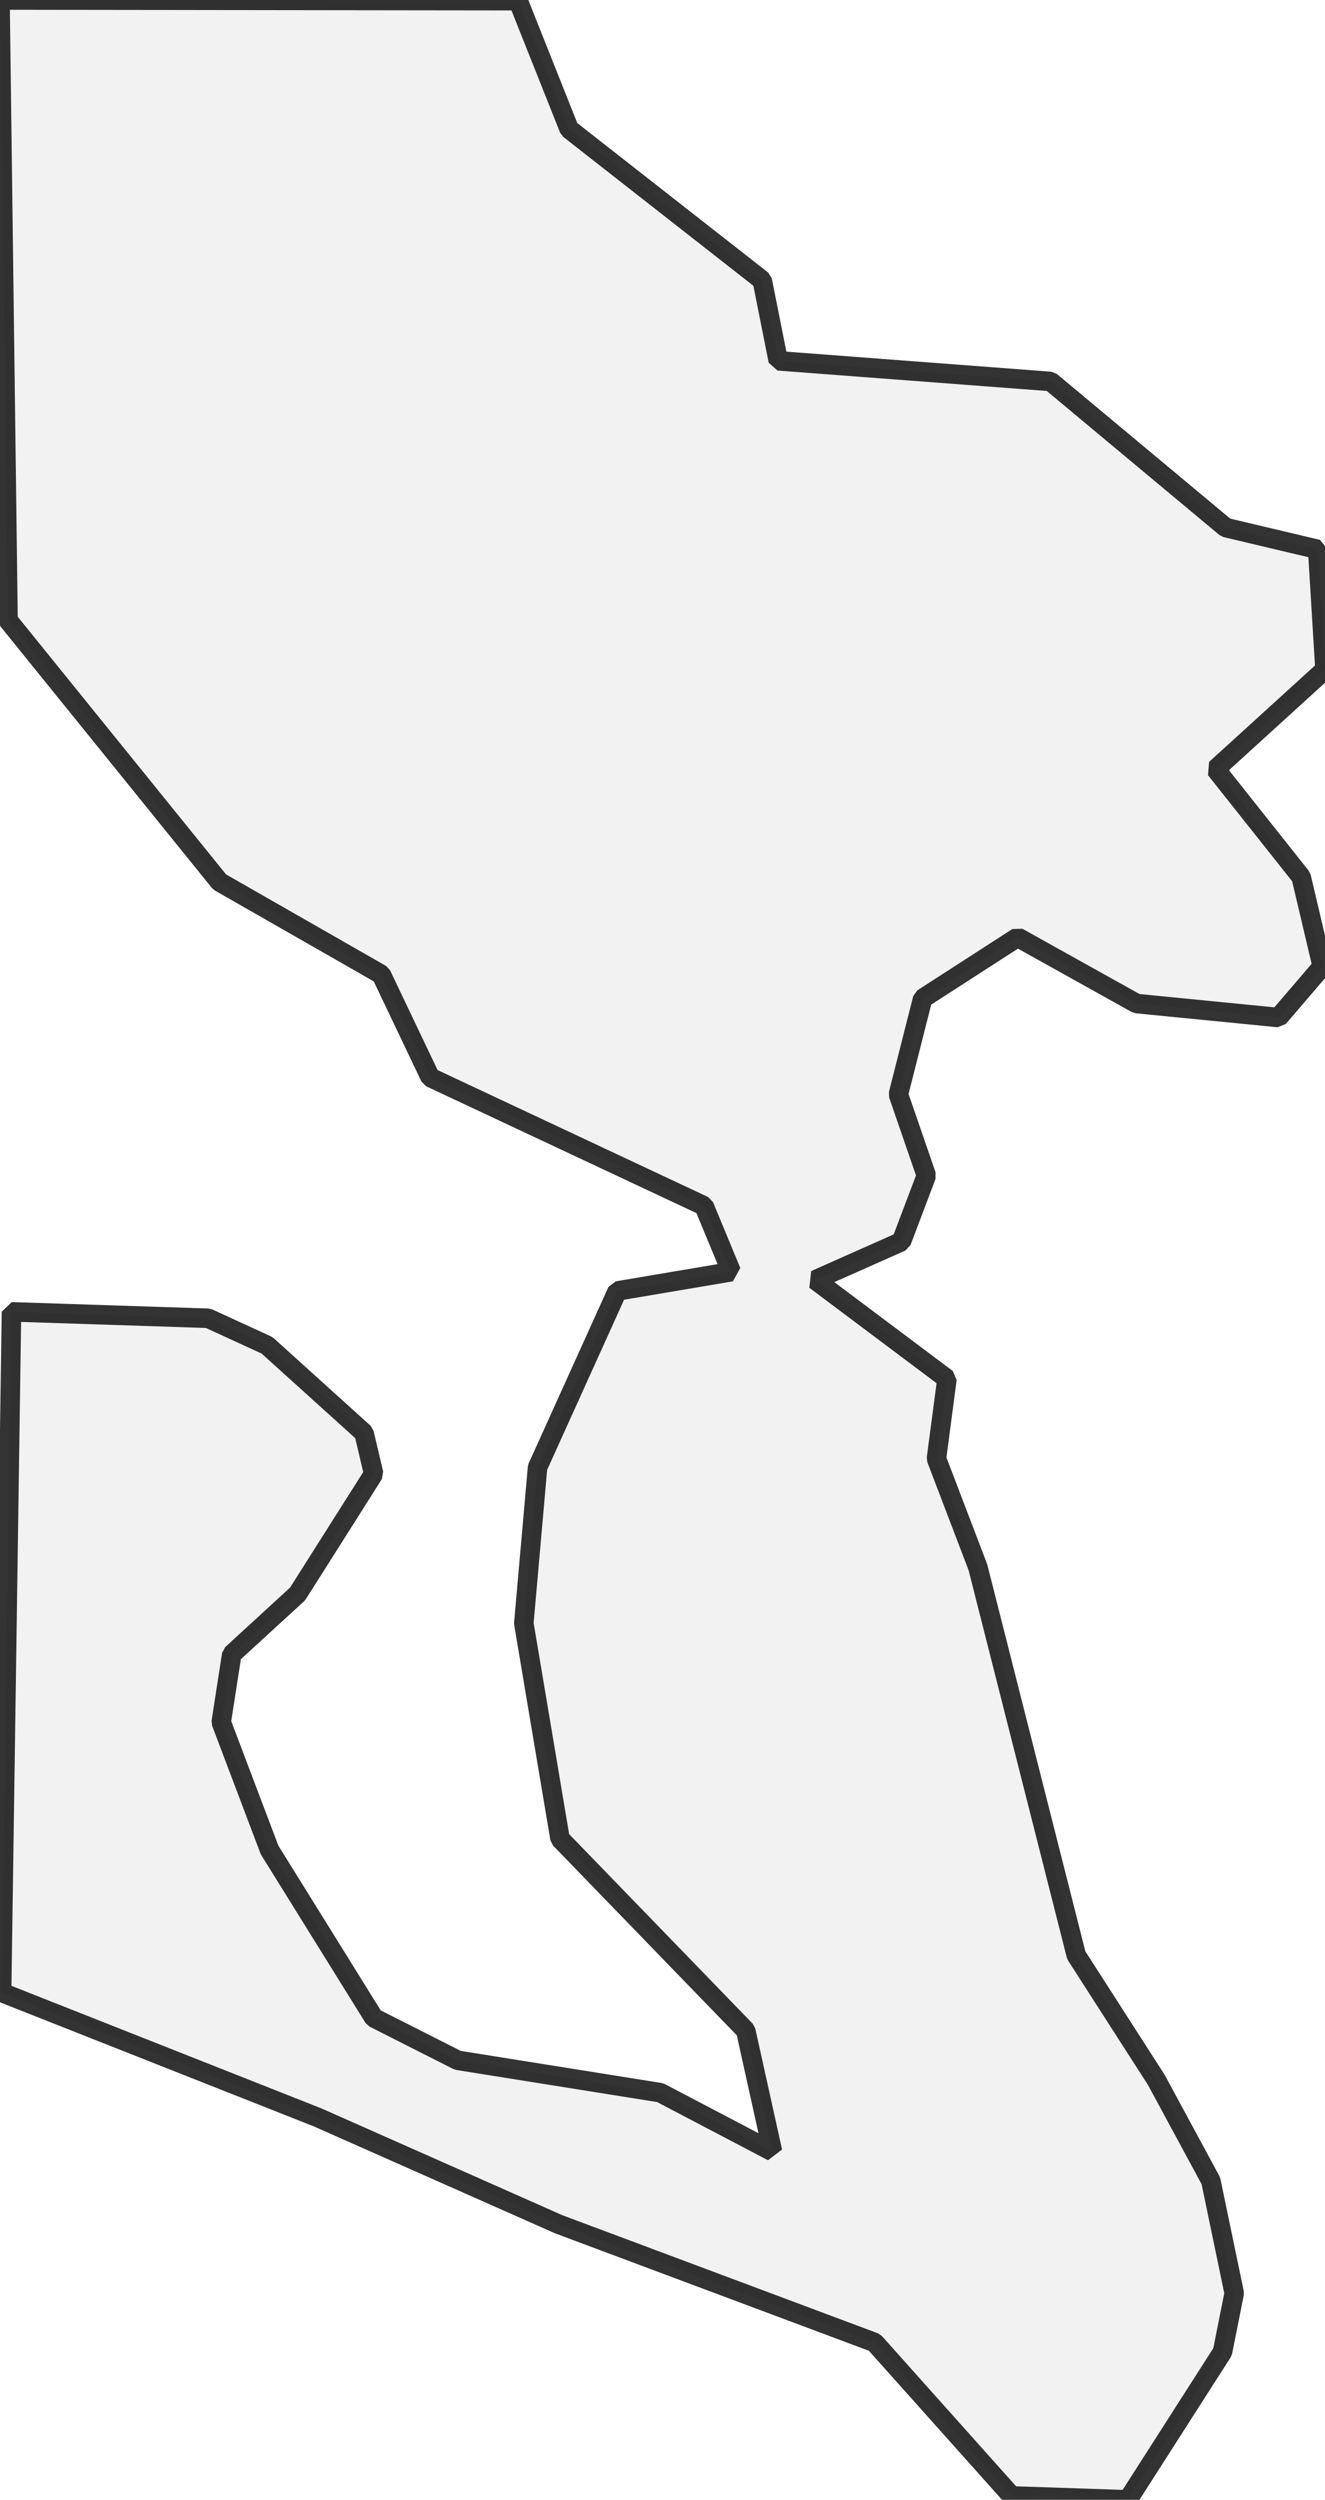<?xml version="1.0" encoding="UTF-8" standalone="no"?>
<svg viewBox="0 0 135.775 256" xmlns="http://www.w3.org/2000/svg">
  <style>
    g.zone {
      fill: lightgray;
      stroke-width: 2;
      stroke-linecap: square;
      stroke-linejoin: bevel;
      stroke-miterlimit: 3;
      stroke-opacity: 0.8;
      stroke: black;
      fill-opacity: 0.3;
    }
  </style>
  <g class="zone" id="zone">
    <path d="M0.164,204.039 32.558,216.841 57.27,227.788 89.616,239.885 103.664,255.601 115.573,256 125.275,240.849 126.473,234.835 124.077,223.325 118.486,212.989 110.288,200.233 100.211,160.511 95.959,149.376 97.039,141.202 83.532,131.077 92.365,127.154 94.925,120.389 92.059,112.073 94.549,102.254 104.275,95.982 116.466,102.771 131.007,104.204 135.493,98.966 133.332,89.804 124.57,78.764 135.775,68.569 135.024,56.26 125.604,54.028 107.657,39.065 79.75,36.951 78.106,28.705 58.327,13.225 53.089,0.07 0,0 0.822,63.518 22.504,90.321 39.065,99.788 44.092,110.335 72.139,123.49 74.935,130.232 63.26,132.205 55.085,150.269 53.676,166.243 57.387,188.3 76.415,207.938 79.163,220.341 67.653,214.304 46.911,210.992 38.313,206.646 27.625,189.451 22.668,176.367 23.749,169.414 30.491,163.236 38.29,150.927 37.303,146.745 27.366,137.772 21.329,135 1.175,134.342 0.164,204.039Z"/>
  </g>
</svg>